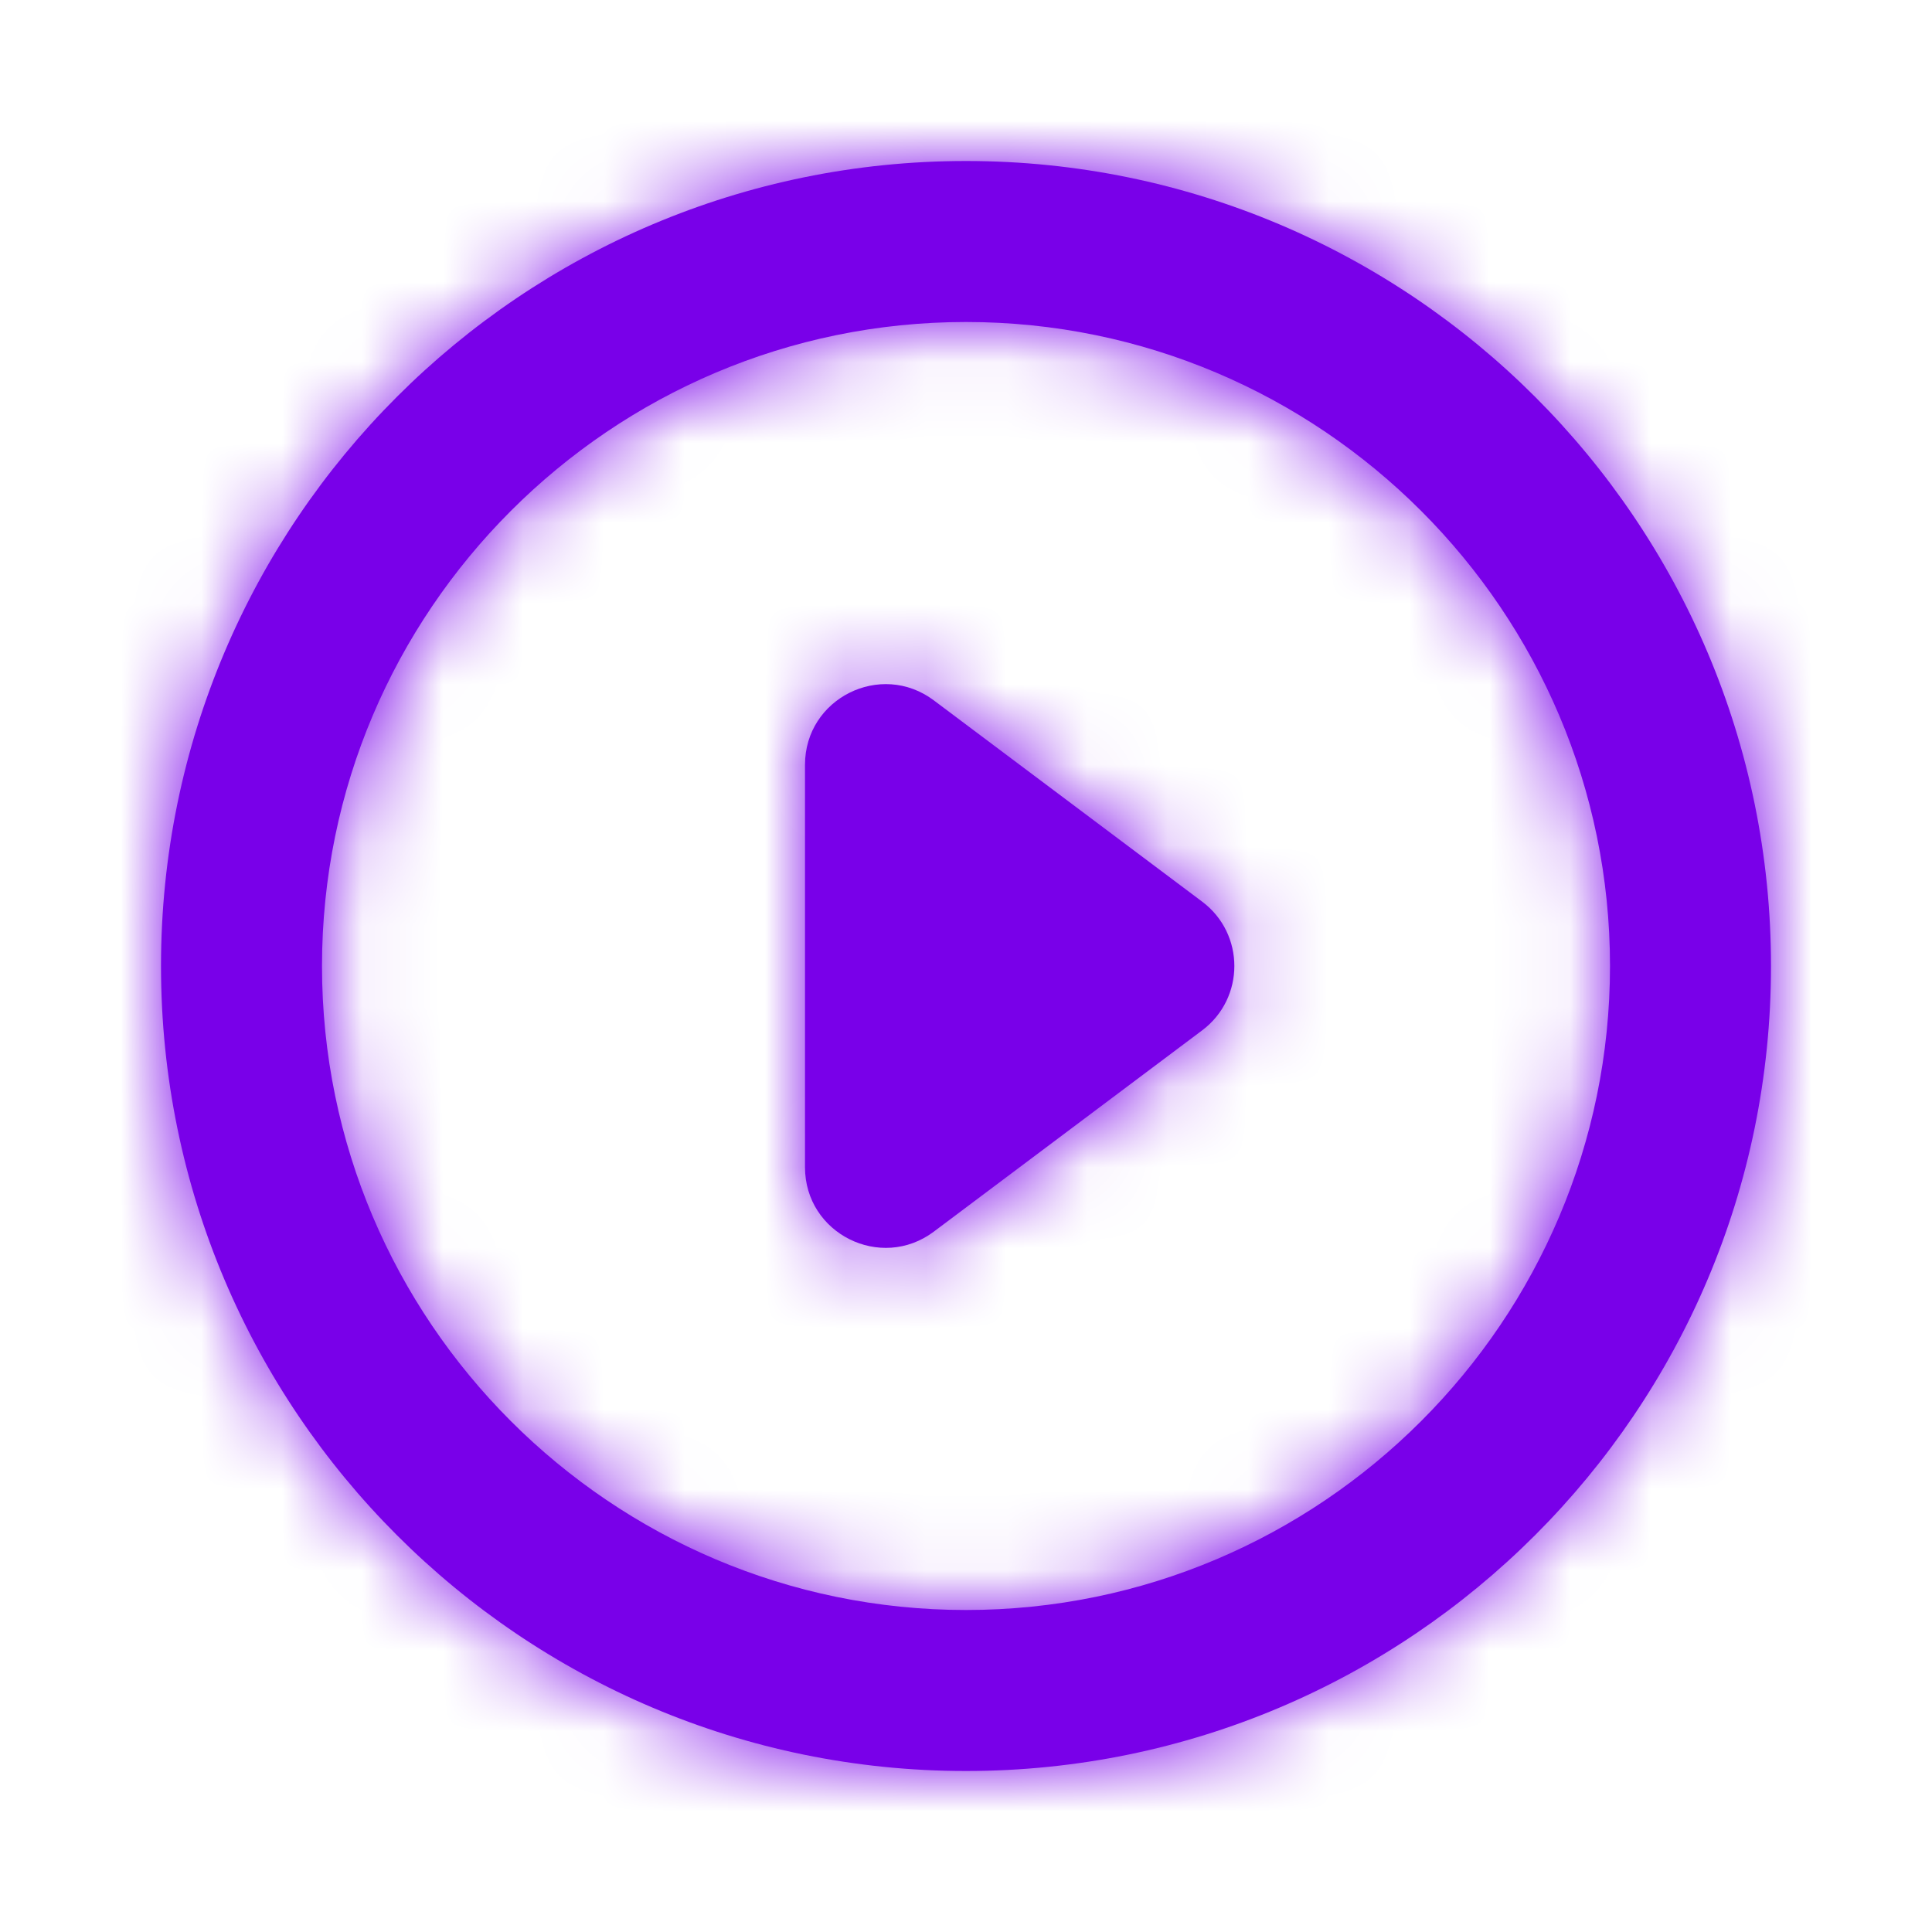 <svg width="24" height="24" viewBox="0 0 24 24" fill="none" xmlns="http://www.w3.org/2000/svg">
<path fill-rule="evenodd" clip-rule="evenodd" d="M14.933 12.8C15.467 12.4 15.467 11.6 14.933 11.2L11.6 8.7C10.941 8.206 10 8.676 10 9.5V14.5C10 15.324 10.941 15.794 11.6 15.3L14.933 12.8ZM2 12C2 17.52 6.48 22 12 22C17.52 22 22 17.52 22 12C22 6.48 17.52 2 12 2C6.48 2 2 6.48 2 12ZM4 12C4 7.59 7.59 4 12 4C16.41 4 20 7.59 20 12C20 16.41 16.41 20 12 20C7.59 20 4 16.41 4 12Z" fill="#7900E9"/>
<mask id="mask0_3035_103898" style="mask-type:alpha" maskUnits="userSpaceOnUse" x="2" y="2" width="20" height="20">
<path fill-rule="evenodd" clip-rule="evenodd" d="M14.933 12.8C15.467 12.4 15.467 11.6 14.933 11.2L11.6 8.7C10.941 8.206 10 8.676 10 9.5V14.5C10 15.324 10.941 15.794 11.6 15.3L14.933 12.8ZM2 12C2 17.52 6.48 22 12 22C17.52 22 22 17.52 22 12C22 6.48 17.52 2 12 2C6.48 2 2 6.48 2 12ZM4 12C4 7.59 7.59 4 12 4C16.41 4 20 7.59 20 12C20 16.41 16.41 20 12 20C7.59 20 4 16.41 4 12Z" fill="white"/>
</mask>
<g mask="url(#mask0_3035_103898)">
<rect width="24" height="24" fill="#7900E9"/>
</g>
</svg>
